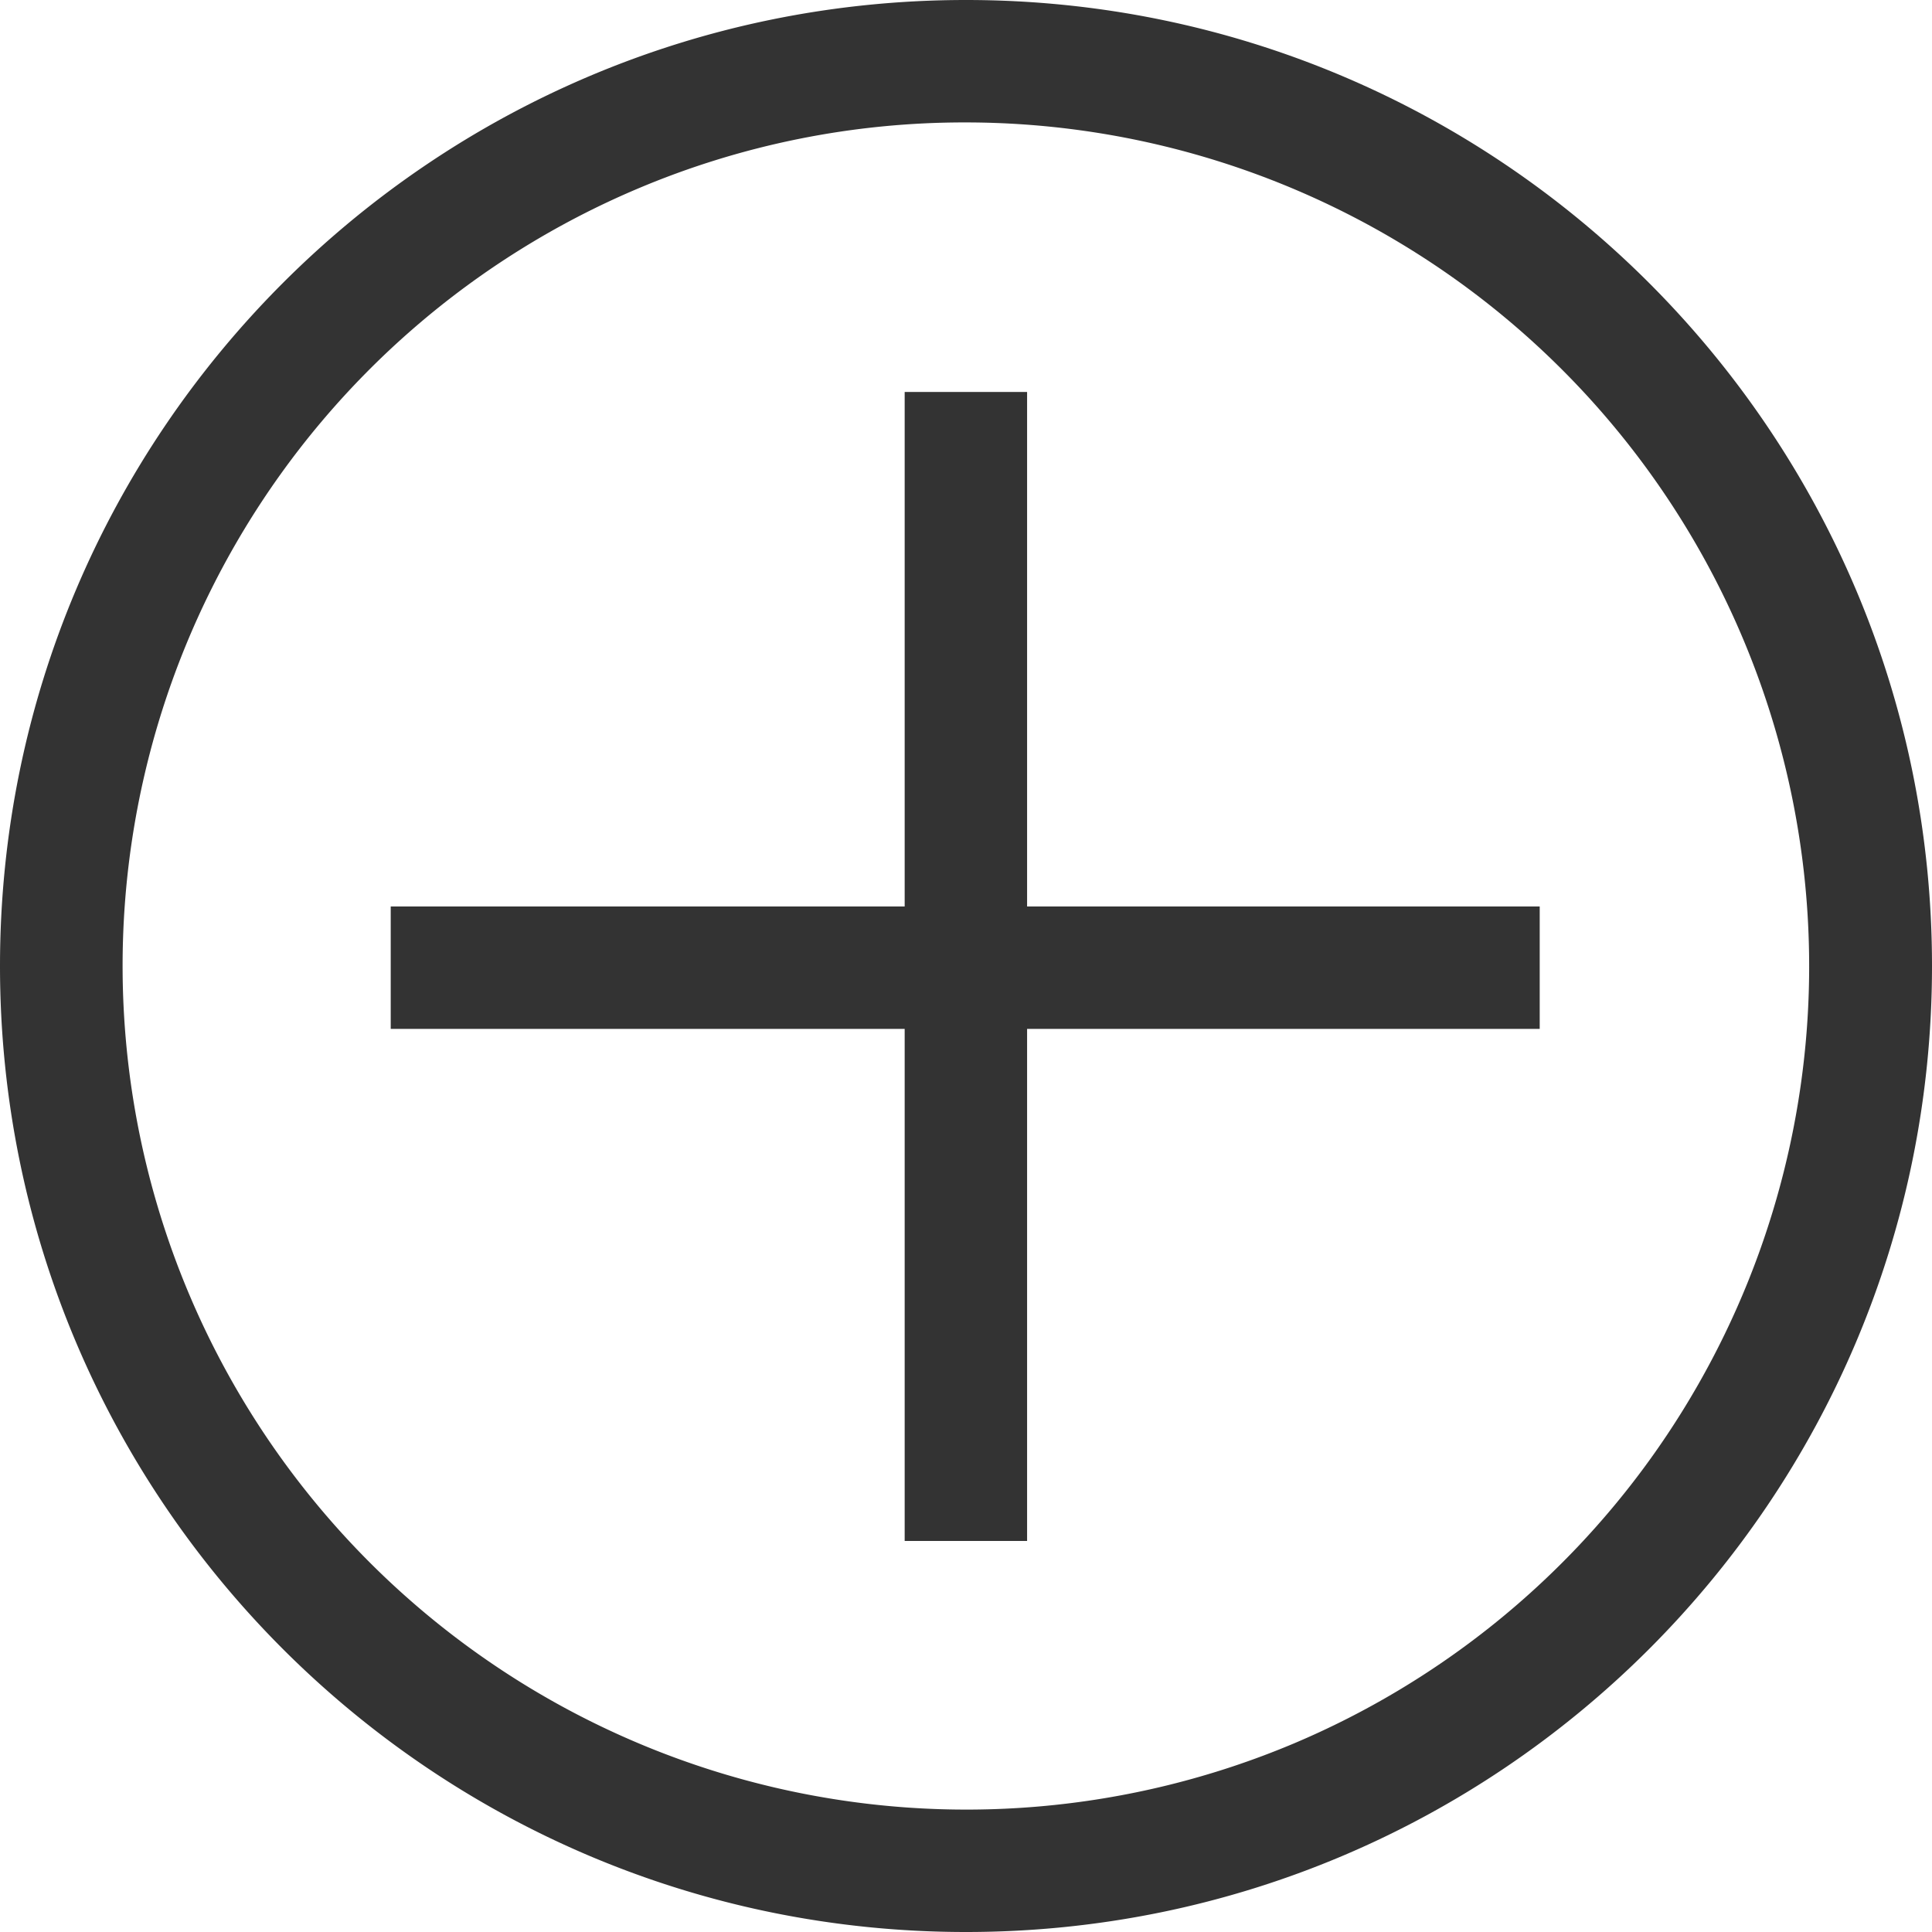 <?xml version="1.0" standalone="no"?><!DOCTYPE svg PUBLIC "-//W3C//DTD SVG 1.1//EN" "http://www.w3.org/Graphics/SVG/1.1/DTD/svg11.dtd"><svg t="1582255318506" class="icon" viewBox="0 0 1024 1024" version="1.1" xmlns="http://www.w3.org/2000/svg" p-id="1165" xmlns:xlink="http://www.w3.org/1999/xlink" width="16" height="16"><defs><style type="text/css"></style></defs><path d="M512 64.887a447.235 447.235 0 0 1 174.009 859.085A447.228 447.228 0 0 1 337.991 99.997 444.173 444.173 0 0 1 512 64.887m0-64.887c-282.766 0-512 229.224-512 512s229.224 512 512 512 512-229.224 512-512-229.234-512-512-512z" fill="#333333" p-id="1166"></path><path d="M207.091 480.449h608.986v64.887H207.091z" fill="#333333" p-id="1167"></path><path d="M479.496 207.75h64.887v608.986h-64.887z" fill="#333333" p-id="1168"></path></svg>